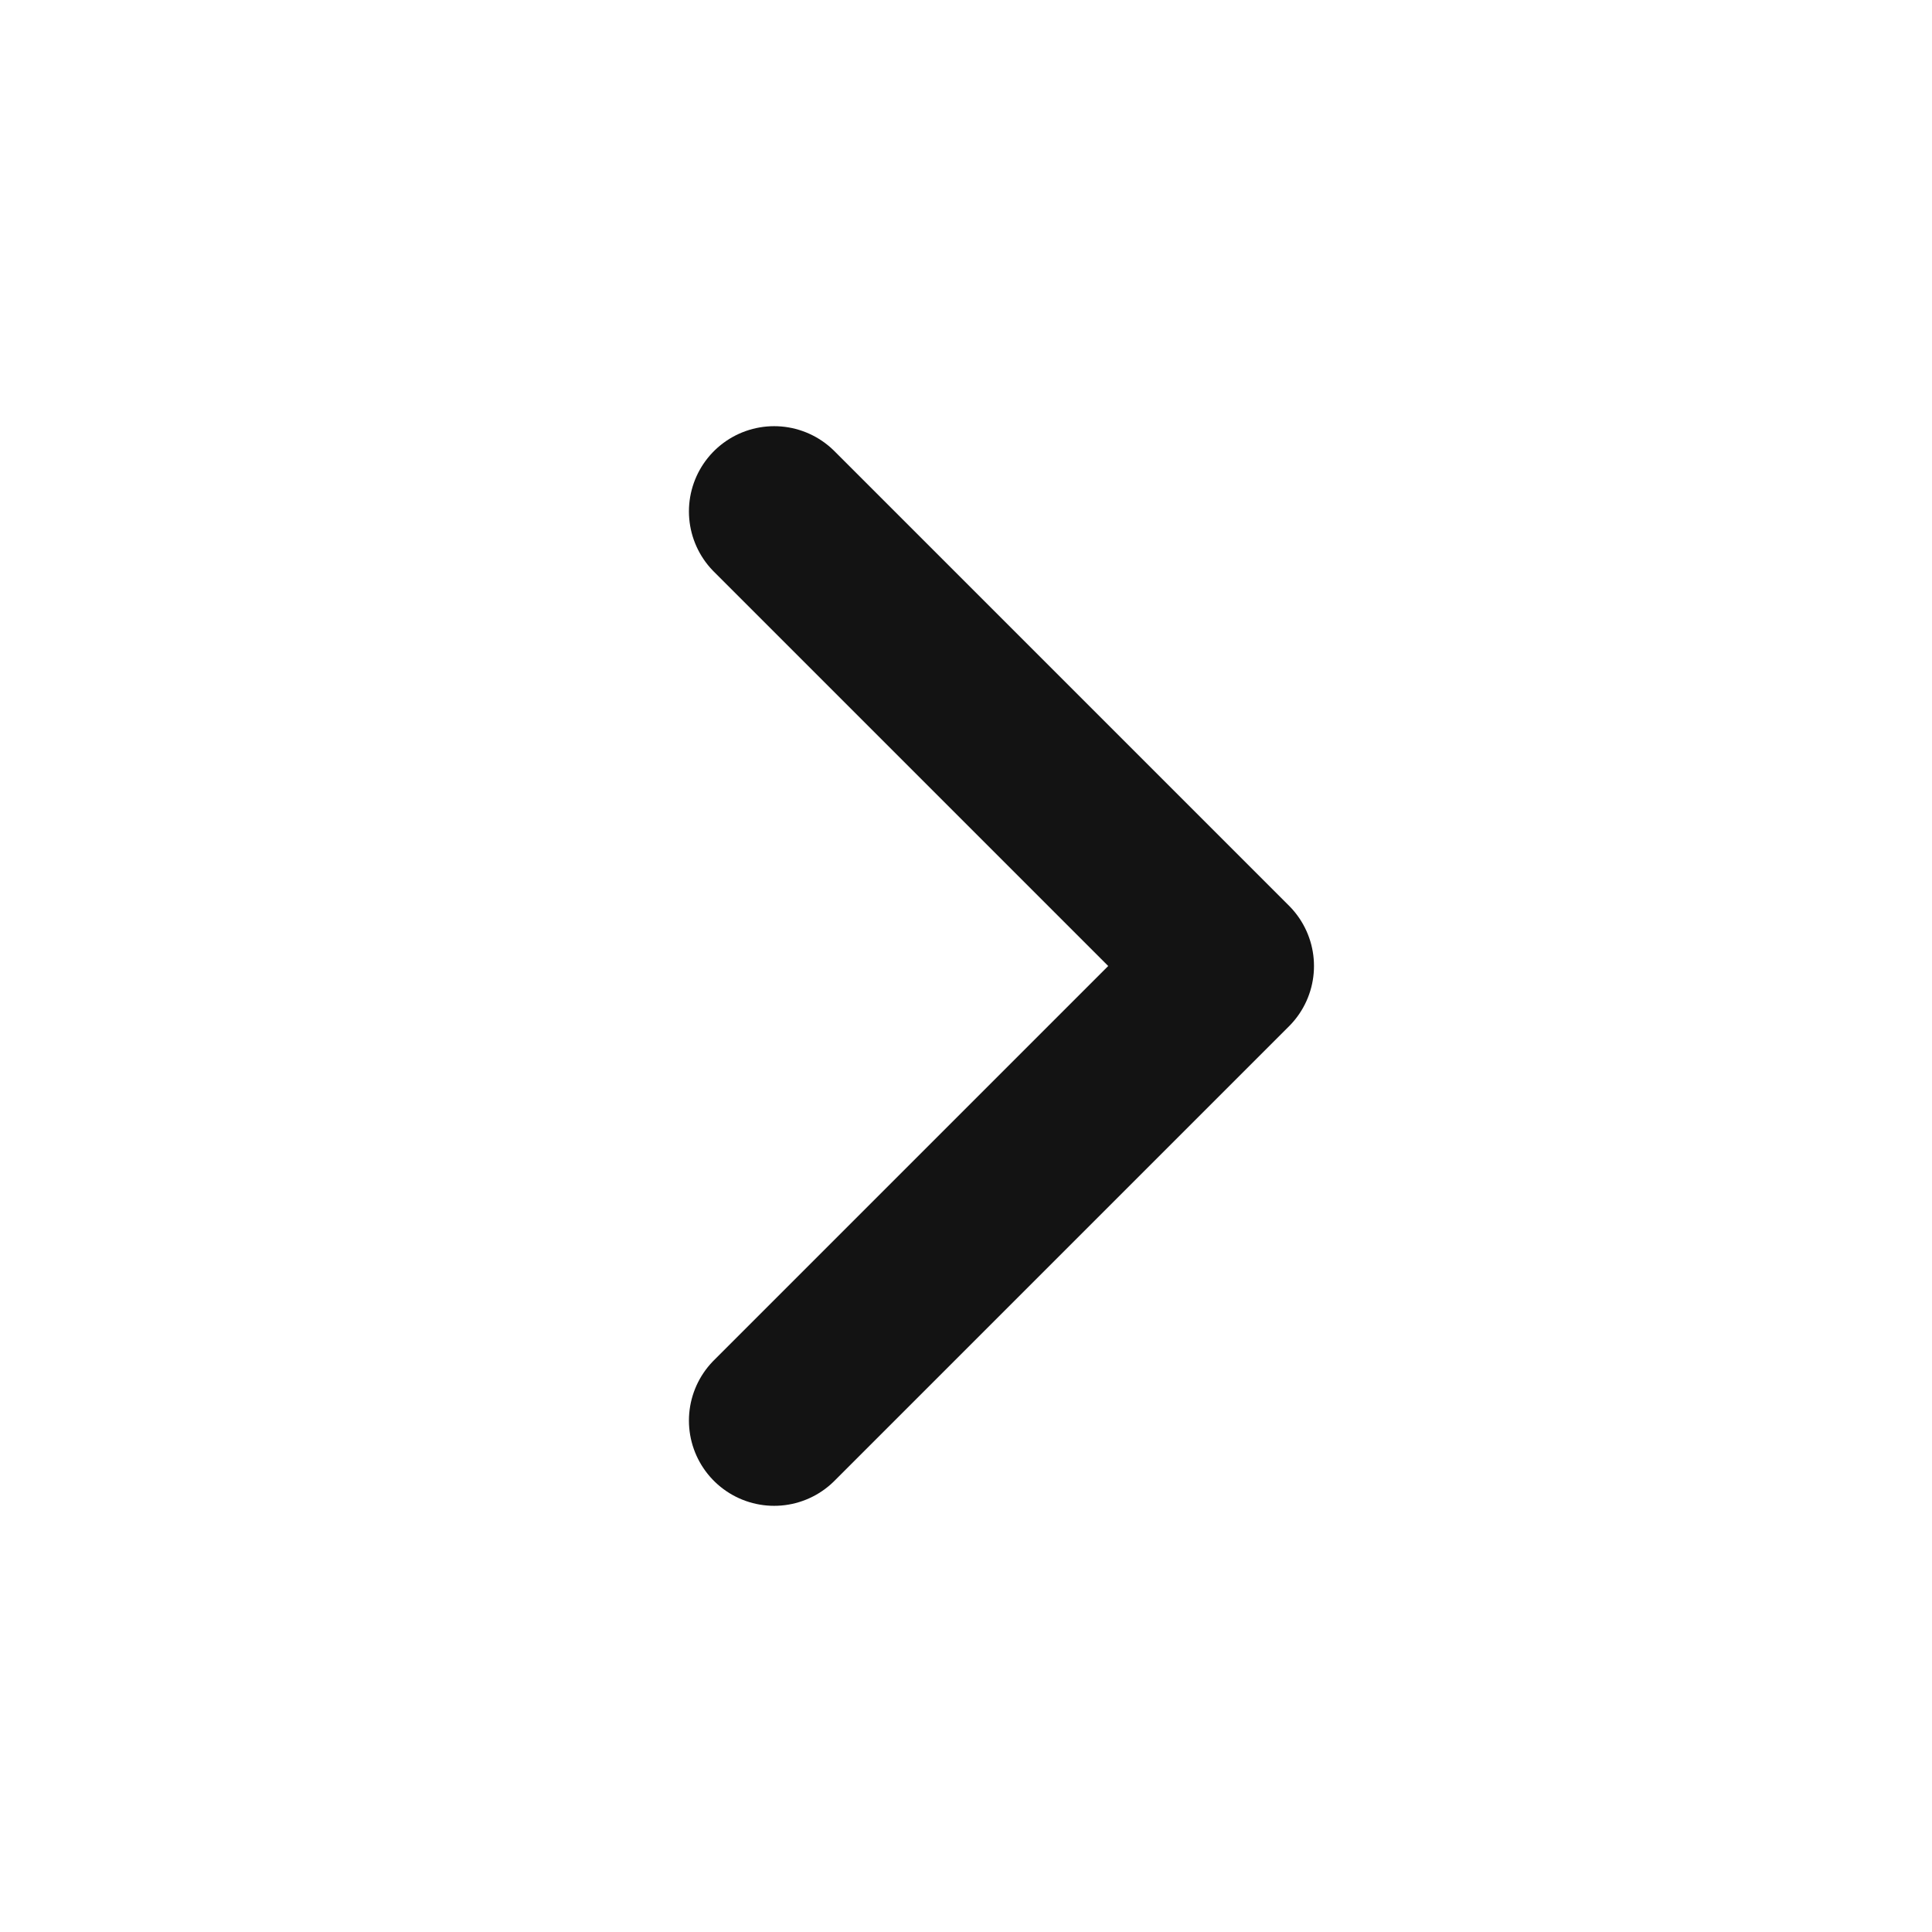 <svg width="17" height="17" viewBox="0 0 17 17" fill="none" xmlns="http://www.w3.org/2000/svg">
<path d="M6.812 4.5L10.812 8.5L6.812 12.5" stroke="#131313" stroke-width="1.5" stroke-linecap="round" stroke-linejoin="round"/>
</svg>

